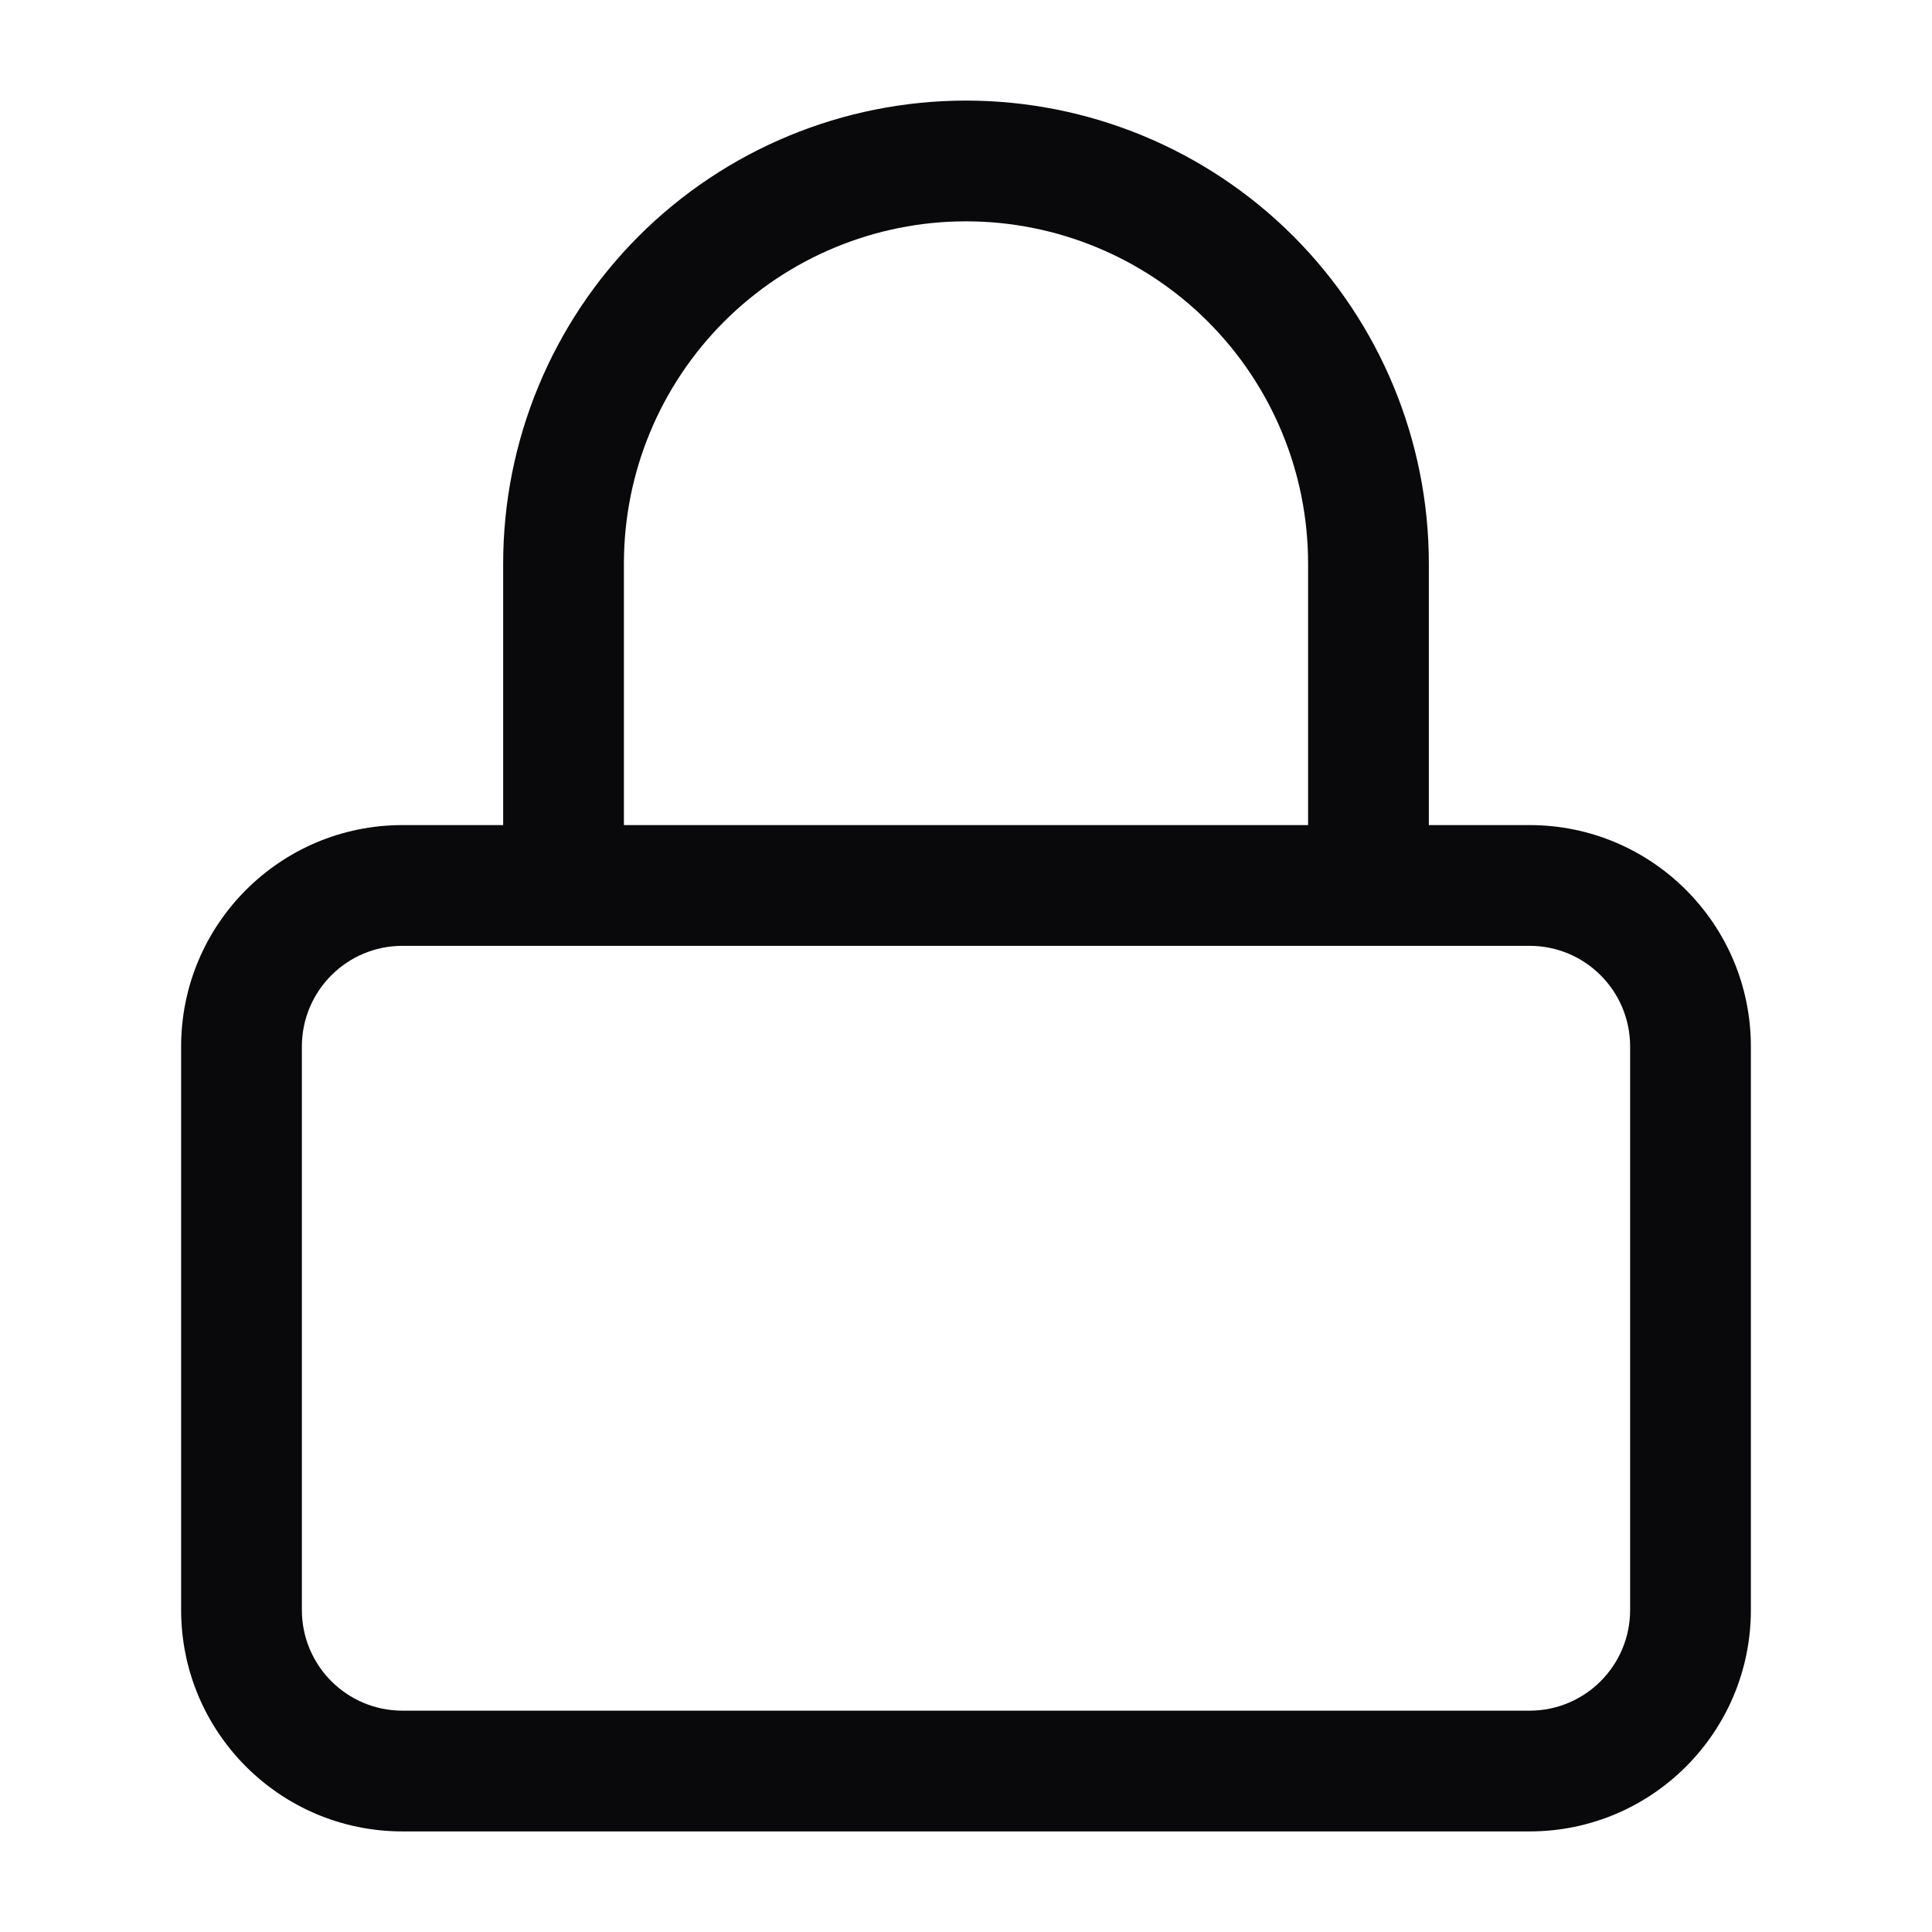 <svg xmlns="http://www.w3.org/2000/svg" xmlns:xlink="http://www.w3.org/1999/xlink" fill="none" version="1.1" width="16" height="16" viewBox="0 0 16 16"><defs><clipPath id="master_svg0_0_10834"><rect x="0" y="0" width="16" height="16" rx="0"/></clipPath></defs><g clip-path="url(#master_svg0_0_10834)"><g><path d="M4.167,7.333C4.167,7.609,4.391,7.833,4.667,7.833C4.943,7.833,5.167,7.609,5.167,7.333C5.167,7.333,4.167,7.333,4.167,7.333C4.167,7.333,4.167,7.333,4.167,7.333ZM4.667,4.667C4.667,4.667,4.167,4.667,4.167,4.667C4.167,4.667,4.667,4.667,4.667,4.667C4.667,4.667,4.667,4.667,4.667,4.667ZM8,1.333C8,1.333,8,0.833,8,0.833C8,0.833,8,1.333,8,1.333C8,1.333,8,1.333,8,1.333ZM10.833,7.333C10.833,7.609,11.057,7.833,11.333,7.833C11.61,7.833,11.833,7.609,11.833,7.333C11.833,7.333,10.833,7.333,10.833,7.333C10.833,7.333,10.833,7.333,10.833,7.333ZM3.333,7.833C3.333,7.833,12.667,7.833,12.667,7.833C12.667,7.833,12.667,6.833,12.667,6.833C12.667,6.833,3.333,6.833,3.333,6.833C3.333,6.833,3.333,7.833,3.333,7.833C3.333,7.833,3.333,7.833,3.333,7.833ZM12.667,7.833C13.127,7.833,13.5,8.206,13.5,8.667C13.5,8.667,14.5,8.667,14.5,8.667C14.5,7.654,13.679,6.833,12.667,6.833C12.667,6.833,12.667,7.833,12.667,7.833C12.667,7.833,12.667,7.833,12.667,7.833ZM13.5,8.667C13.5,8.667,13.5,13.333,13.5,13.333C13.5,13.333,14.5,13.333,14.5,13.333C14.5,13.333,14.5,8.667,14.5,8.667C14.5,8.667,13.5,8.667,13.5,8.667C13.5,8.667,13.5,8.667,13.5,8.667ZM13.5,13.333C13.5,13.794,13.127,14.167,12.667,14.167C12.667,14.167,12.667,15.167,12.667,15.167C13.679,15.167,14.5,14.346,14.5,13.333C14.5,13.333,13.5,13.333,13.5,13.333C13.5,13.333,13.5,13.333,13.5,13.333ZM12.667,14.167C12.667,14.167,3.333,14.167,3.333,14.167C3.333,14.167,3.333,15.167,3.333,15.167C3.333,15.167,12.667,15.167,12.667,15.167C12.667,15.167,12.667,14.167,12.667,14.167C12.667,14.167,12.667,14.167,12.667,14.167ZM3.333,14.167C2.873,14.167,2.5,13.794,2.5,13.333C2.5,13.333,1.5,13.333,1.5,13.333C1.5,14.346,2.321,15.167,3.333,15.167C3.333,15.167,3.333,14.167,3.333,14.167C3.333,14.167,3.333,14.167,3.333,14.167ZM2.5,13.333C2.5,13.333,2.5,8.667,2.5,8.667C2.5,8.667,1.5,8.667,1.5,8.667C1.5,8.667,1.5,13.333,1.5,13.333C1.5,13.333,2.5,13.333,2.5,13.333C2.5,13.333,2.5,13.333,2.5,13.333ZM2.5,8.667C2.5,8.206,2.873,7.833,3.333,7.833C3.333,7.833,3.333,6.833,3.333,6.833C2.321,6.833,1.5,7.654,1.5,8.667C1.5,8.667,2.5,8.667,2.5,8.667C2.5,8.667,2.5,8.667,2.5,8.667ZM5.167,7.333C5.167,7.333,5.167,4.667,5.167,4.667C5.167,4.667,4.167,4.667,4.167,4.667C4.167,4.667,4.167,7.333,4.167,7.333C4.167,7.333,5.167,7.333,5.167,7.333C5.167,7.333,5.167,7.333,5.167,7.333ZM5.167,4.667C5.167,3.915,5.465,3.195,5.997,2.663C5.997,2.663,5.289,1.956,5.289,1.956C4.571,2.675,4.167,3.65,4.167,4.667C4.167,4.667,5.167,4.667,5.167,4.667C5.167,4.667,5.167,4.667,5.167,4.667ZM5.997,2.663C6.528,2.132,7.249,1.833,8,1.833C8,1.833,8,0.833,8,0.833C6.983,0.833,6.008,1.237,5.289,1.956C5.289,1.956,5.997,2.663,5.997,2.663C5.997,2.663,5.997,2.663,5.997,2.663ZM8,1.833C8.751,1.833,9.472,2.132,10.003,2.663C10.003,2.663,10.711,1.956,10.711,1.956C9.992,1.237,9.017,0.833,8,0.833C8,0.833,8,1.833,8,1.833C8,1.833,8,1.833,8,1.833ZM10.003,2.663C10.535,3.195,10.833,3.915,10.833,4.667C10.833,4.667,11.833,4.667,11.833,4.667C11.833,3.65,11.429,2.675,10.711,1.956C10.711,1.956,10.003,2.663,10.003,2.663C10.003,2.663,10.003,2.663,10.003,2.663ZM10.833,4.667C10.833,4.667,10.833,7.333,10.833,7.333C10.833,7.333,11.833,7.333,11.833,7.333C11.833,7.333,11.833,4.667,11.833,4.667C11.833,4.667,10.833,4.667,10.833,4.667C10.833,4.667,10.833,4.667,10.833,4.667Z" fill="#09090B" fill-opacity="1"/></g></g></svg>